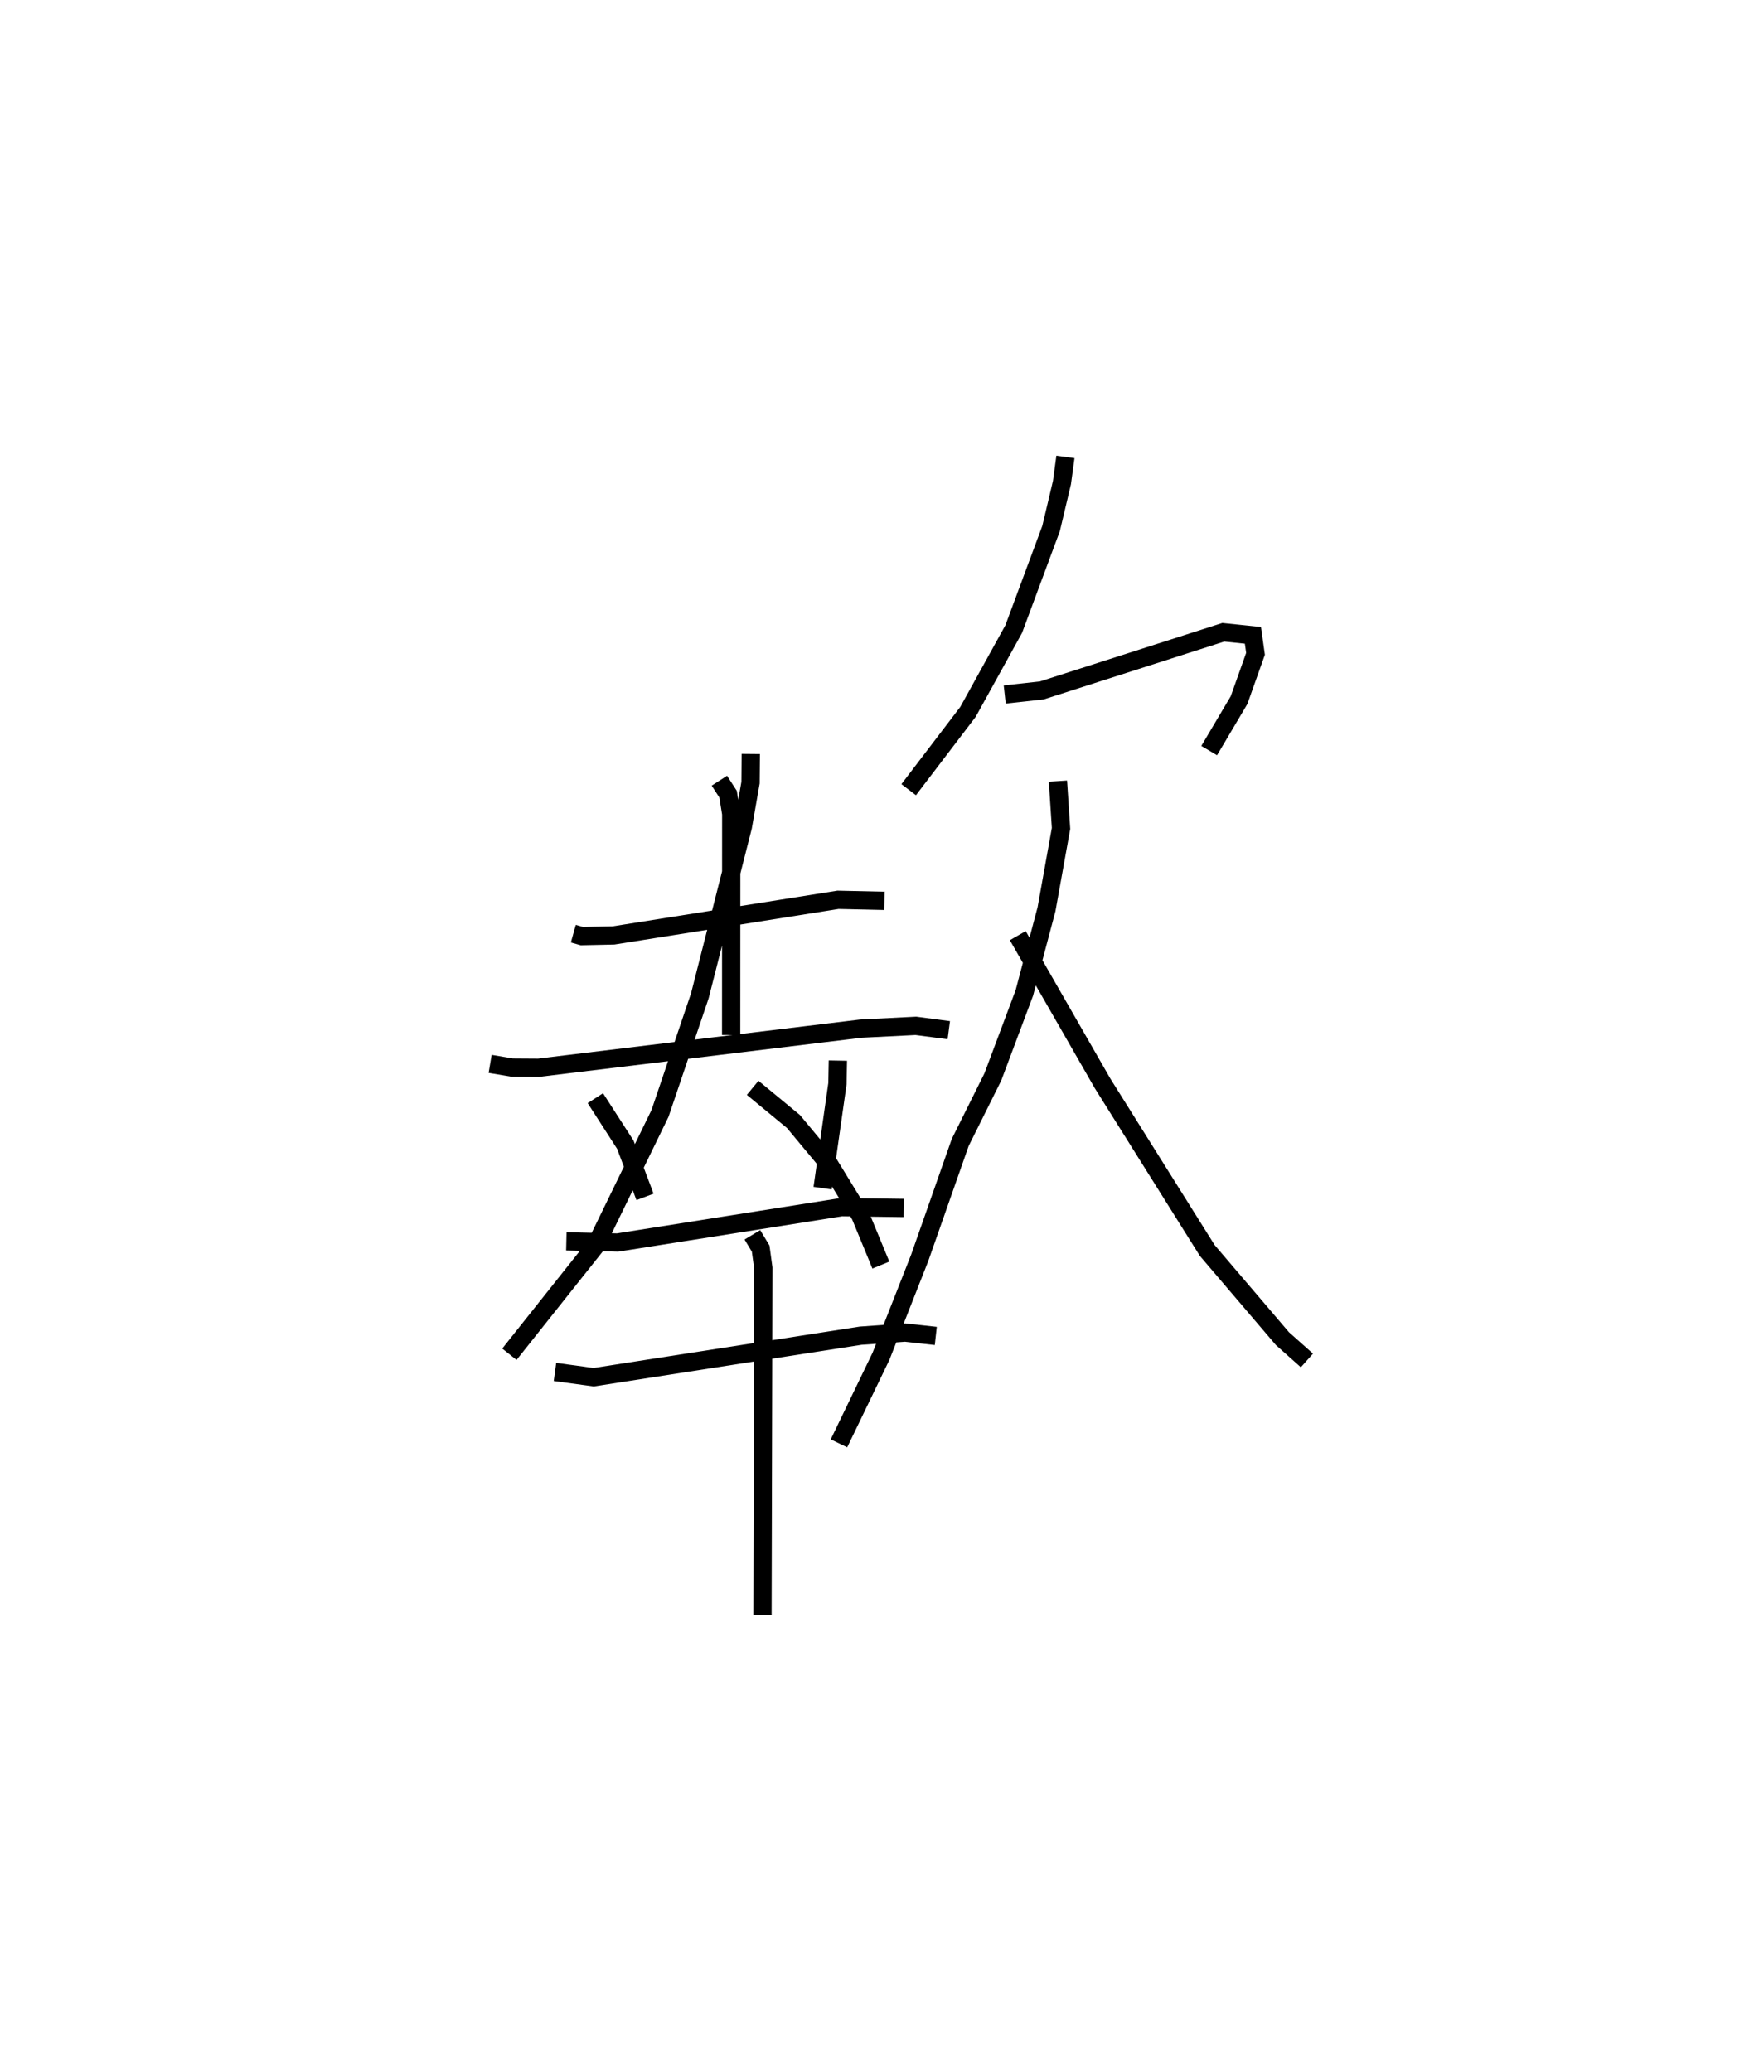 <?xml version="1.0" encoding="utf-8" ?>
<svg baseProfile="full" height="113.348" version="1.1" width="96.494" xmlns="http://www.w3.org/2000/svg" xmlns:ev="http://www.w3.org/2001/xml-events" xmlns:xlink="http://www.w3.org/1999/xlink"><defs /><rect fill="white" height="113.348" width="96.494" x="0" y="0" /><path d="M25,40.246 m0.0,0.0 m6.362,10.838 l0.467,0.131 1.735,-0.037 l12.278,-1.949 2.537,0.057 m-9.028,-6.573 l0.476,0.737 0.173,1.076 l-0.005,12.099 m-13.183,1.581 l1.196,0.201 1.451,0.01 l17.635,-2.14 3.007,-0.152 l1.8,0.237 m-19.334,3.721 l1.64,2.545 1.076,2.856 m10.551,-7.457 l-0.024,1.259 -0.813,5.718 m-14.017,2.912 l2.8,0.064 12.248,-1.935 l3.41,0.045 m-19.08,8.971 l2.118,0.288 14.605,-2.272 l2.434,-0.171 1.675,0.185 m-10.033,-5.532 l0.453,0.754 0.145,1.061 l-0.046,18.975 m-0.64,-47.099 l-0.014,1.57 -0.421,2.413 l-2.351,9.246 -2.18,6.439 l-3.532,7.252 -4.706,5.922 m13.307,-14.575 l2.231,1.842 1.959,2.355 l1.701,2.779 1.122,2.721 m10.097,-44.214 l-0.191,1.406 -0.595,2.511 l-2.043,5.5 -2.502,4.53 l-3.244,4.258 m5.254,-5.209 l2.026,-0.221 9.93,-3.182 l1.621,0.168 0.142,1.01 l-0.9,2.532 -1.635,2.763 m-8.274,1.671 l0.17,2.587 -0.795,4.424 l-1.212,4.577 -1.724,4.598 l-1.785,3.584 -2.214,6.309 l-2.121,5.393 -2.297,4.759 m9.782,-27.777 l4.639,8.086 5.726,9.139 l4.112,4.822 1.34,1.194 " fill="none" stroke="black" stroke-width="1" /></svg>
